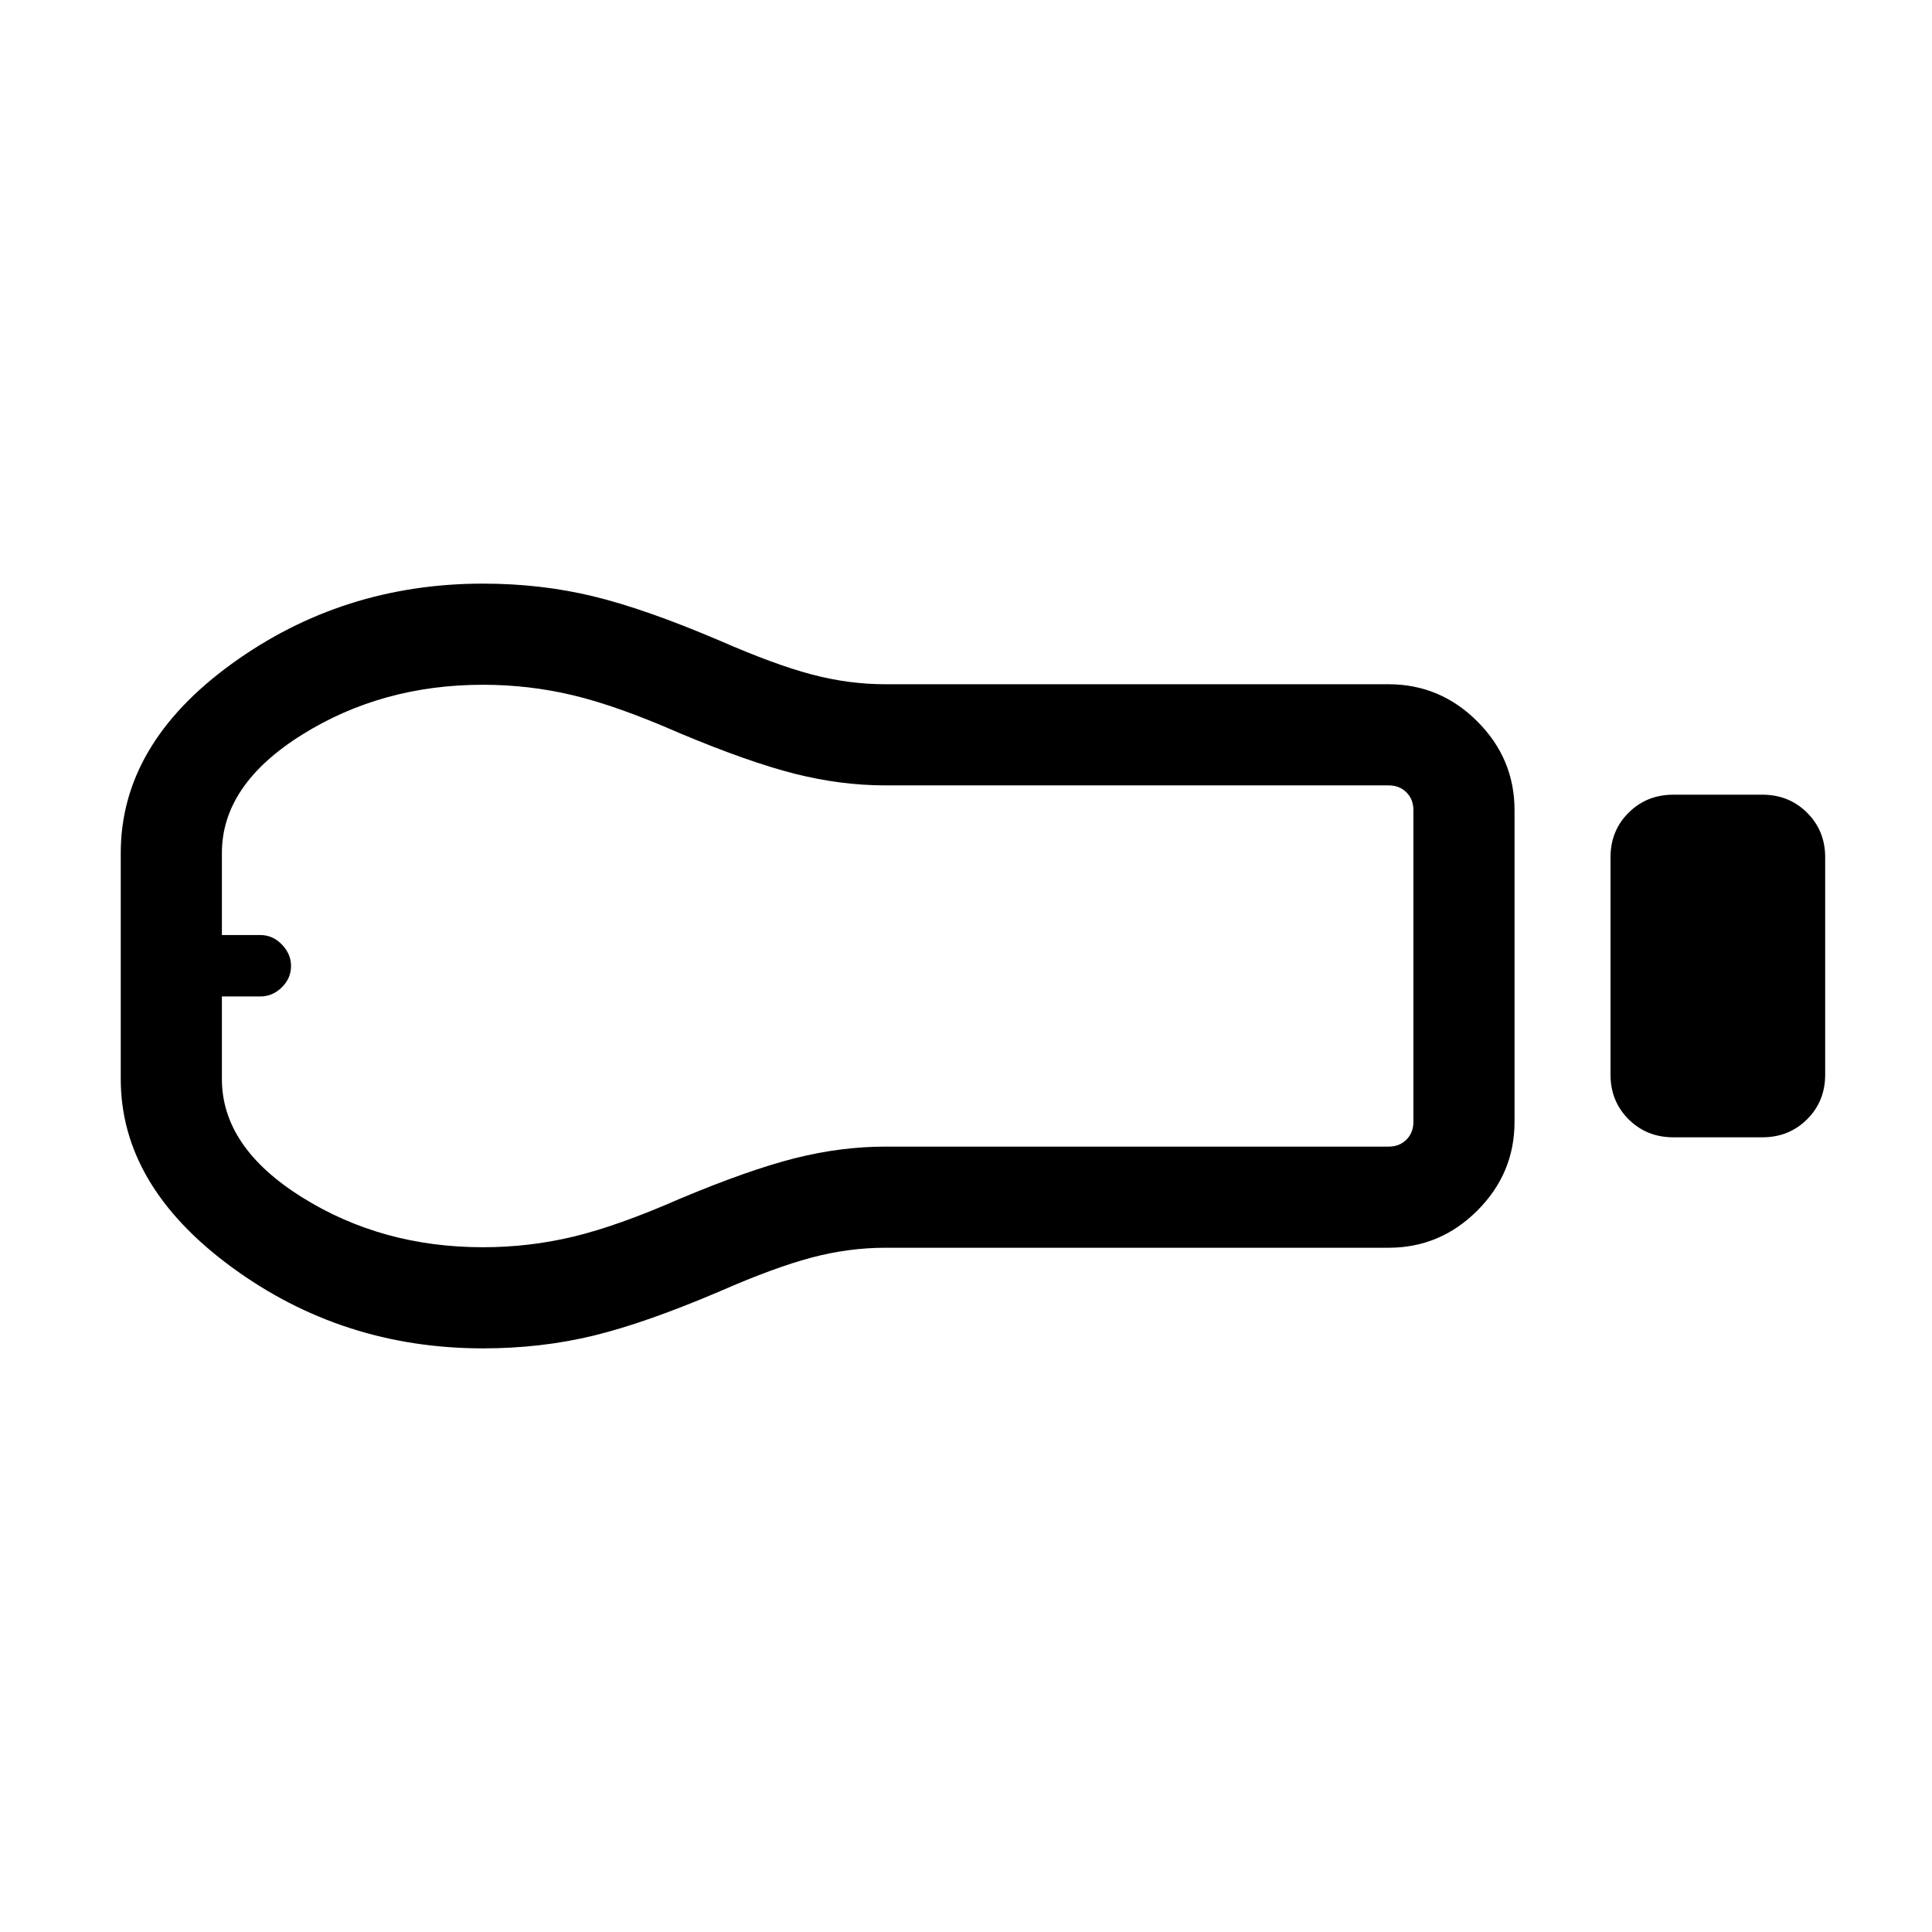 <svg xmlns="http://www.w3.org/2000/svg" height="40" viewBox="0 -960 960 960" width="40"><path d="M831.538-394.873q-13.295 0-22.288-8.949-8.994-8.95-8.994-22.18v-108.005q0-13.23 8.994-22.175 8.993-8.945 22.288-8.945h44.102q13.295 0 22.289 8.949 8.993 8.95 8.993 22.18v108.005q0 13.23-8.993 22.175-8.994 8.945-22.289 8.945h-44.102ZM690-340.001H440q-18.308 0-36.731 4.884-18.423 4.885-45.347 16.654-37.076 15.846-63.096 22.154-26.019 6.308-54.826 6.308-69.922 0-124.961-40.423-55.038-40.423-55.038-93.422v-112.308q0-53.999 55.038-93.922Q170.078-669.999 240-669.999q28.807 0 54.826 6.308 26.02 6.308 63.096 22.154 26.924 11.769 45.347 16.654 18.423 4.884 36.731 4.884h250q25.608 0 44.086 18.478 18.477 18.477 18.477 44.086v154.87q0 25.609-18.477 44.086-18.478 18.478-44.086 18.478Zm-450-.255q23.015 0 44.984-5.278t52.811-18.799q34.179-14.334 57.084-20.128 22.904-5.795 45.121-5.795h250q5.385 0 8.846-3.462 3.462-3.462 3.462-8.847v-154.87q0-5.385-3.462-8.847-3.461-3.462-8.846-3.462H440q-22.217 0-45.121-5.795-22.905-5.794-57.084-20.128-30.842-13.521-52.811-18.799-21.969-5.278-44.984-5.278-50.261 0-90.002 24.87-39.742 24.871-39.742 58.72v40.77h19.121q6.11 0 10.674 4.692 4.564 4.692 4.564 10.729 0 6.036-4.577 10.564-4.576 4.527-10.679 4.527h-19.103v41.026q0 33.849 39.742 58.719 39.741 24.871 90.002 24.871ZM114.872-480Z"/></svg>
